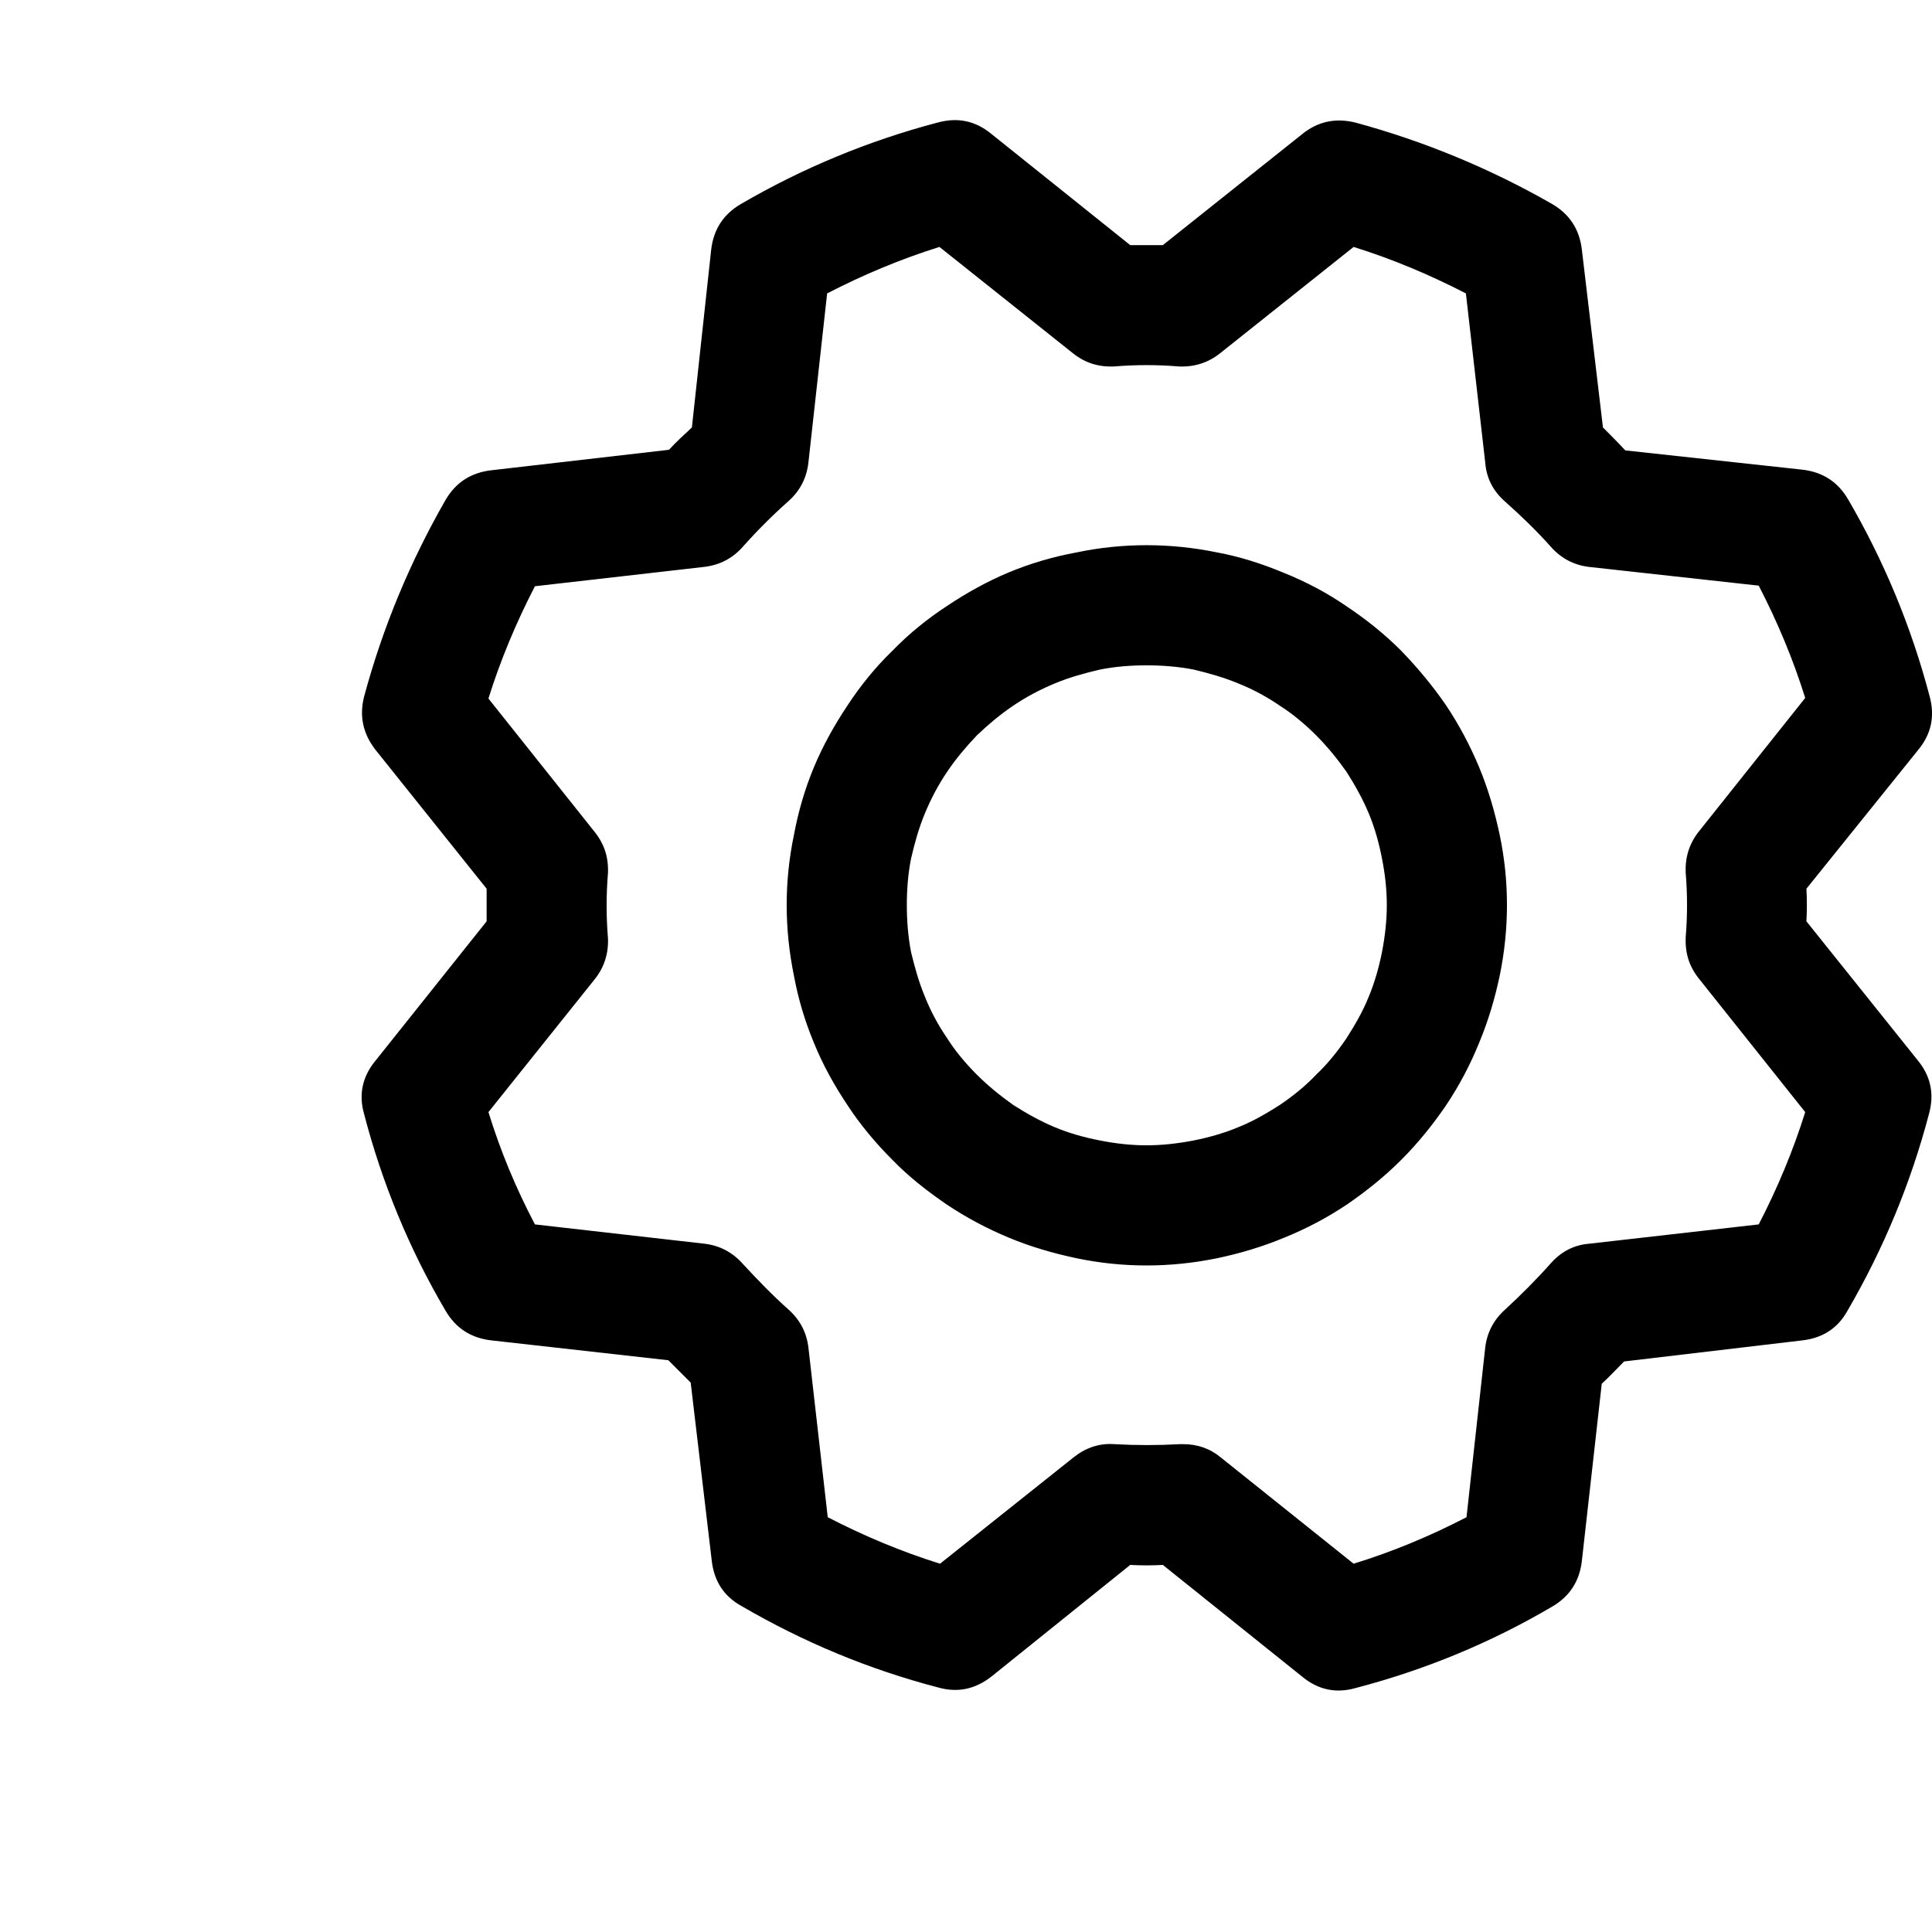 <svg width="32" height="32" viewBox="0 0 32 32" fill="none" xmlns="http://www.w3.org/2000/svg" xmlns:xlink="http://www.w3.org/1999/xlink">
	<desc>
			Created with Pixso.
	</desc>
	<defs>
		<clipPath id="clip23_433">
			<rect id="Gear" width="32" height="32" fill="white" fill-opacity="0"/>
		</clipPath>
	</defs>
	<g clip-path="url(#clip23_433)">
		<path id="path" d="M18.99 9.03C18.6 9.03 18.21 9.07 17.83 9.15C17.45 9.22 17.07 9.33 16.71 9.48C16.35 9.63 16.01 9.82 15.68 10.04C15.36 10.25 15.05 10.5 14.78 10.78C14.5 11.05 14.25 11.36 14.04 11.68C13.82 12.01 13.63 12.35 13.48 12.71C13.33 13.07 13.22 13.45 13.15 13.83C13.07 14.21 13.03 14.6 13.03 14.99C13.03 15.38 13.07 15.77 13.15 16.16C13.22 16.54 13.33 16.91 13.48 17.27C13.63 17.64 13.82 17.98 14.04 18.31C14.25 18.63 14.5 18.93 14.78 19.21C15.05 19.49 15.36 19.73 15.68 19.95C16.01 20.17 16.35 20.35 16.71 20.5C17.07 20.65 17.45 20.76 17.83 20.84C18.21 20.92 18.6 20.96 18.99 20.96C19.38 20.96 19.77 20.92 20.16 20.84C20.54 20.76 20.91 20.65 21.27 20.5C21.64 20.35 21.98 20.17 22.31 19.95C22.63 19.73 22.93 19.49 23.21 19.21C23.49 18.93 23.73 18.63 23.95 18.31C24.17 17.98 24.35 17.64 24.5 17.27C24.65 16.91 24.76 16.54 24.84 16.16C24.92 15.77 24.96 15.38 24.96 14.99C24.96 14.6 24.92 14.21 24.84 13.83C24.76 13.45 24.65 13.07 24.5 12.71C24.35 12.35 24.17 12.01 23.95 11.68C23.73 11.36 23.48 11.06 23.21 10.78C22.93 10.5 22.63 10.26 22.3 10.04C21.98 9.82 21.64 9.64 21.27 9.49C20.91 9.34 20.54 9.22 20.16 9.15C19.77 9.07 19.38 9.03 18.99 9.03ZM18.99 18.97C18.73 18.97 18.47 18.94 18.22 18.89C17.96 18.84 17.71 18.77 17.47 18.67C17.23 18.57 17 18.44 16.78 18.3C16.57 18.15 16.37 17.99 16.18 17.8C16 17.62 15.83 17.42 15.69 17.2C15.54 16.98 15.42 16.76 15.32 16.51C15.22 16.27 15.15 16.02 15.09 15.77C15.04 15.51 15.02 15.25 15.02 14.99C15.02 14.73 15.04 14.47 15.09 14.22C15.15 13.96 15.22 13.71 15.32 13.47C15.42 13.23 15.54 13 15.69 12.78C15.83 12.57 16 12.37 16.18 12.18C16.37 12 16.57 11.83 16.78 11.69C17 11.54 17.23 11.42 17.47 11.32C17.71 11.22 17.96 11.15 18.22 11.09C18.47 11.04 18.73 11.02 18.99 11.02C19.25 11.02 19.51 11.04 19.77 11.09C20.02 11.15 20.27 11.22 20.51 11.32C20.76 11.42 20.98 11.54 21.2 11.69C21.42 11.83 21.62 12 21.8 12.18C21.99 12.37 22.15 12.57 22.3 12.78C22.44 13 22.57 13.23 22.67 13.47C22.77 13.71 22.84 13.96 22.89 14.22C22.94 14.47 22.97 14.73 22.97 14.99C22.97 15.25 22.94 15.51 22.89 15.77C22.84 16.02 22.77 16.27 22.67 16.51C22.57 16.76 22.44 16.98 22.3 17.2C22.15 17.42 21.99 17.62 21.8 17.8C21.62 17.99 21.42 18.15 21.2 18.3C20.98 18.44 20.76 18.57 20.51 18.67C20.27 18.77 20.02 18.84 19.77 18.89C19.51 18.94 19.25 18.97 18.99 18.97ZM29.92 15.26C29.93 15.08 29.93 14.9 29.92 14.72L31.78 12.41C31.99 12.15 32.05 11.86 31.96 11.53C31.66 10.39 31.21 9.3 30.61 8.27C30.44 7.98 30.19 7.82 29.86 7.78L26.92 7.46C26.8 7.33 26.67 7.2 26.55 7.08L26.2 4.13C26.16 3.8 26 3.55 25.71 3.38C24.68 2.79 23.59 2.34 22.45 2.03C22.12 1.95 21.83 2.01 21.57 2.22L19.26 4.06C19.08 4.06 18.9 4.06 18.72 4.06L16.41 2.21C16.15 2 15.86 1.94 15.53 2.03C14.39 2.33 13.3 2.78 12.27 3.38C11.98 3.55 11.82 3.8 11.78 4.13L11.46 7.08C11.33 7.2 11.2 7.32 11.08 7.45L8.13 7.79C7.8 7.83 7.55 7.99 7.38 8.28C6.79 9.31 6.34 10.39 6.03 11.54C5.95 11.86 6.01 12.15 6.22 12.42L8.06 14.72C8.06 14.9 8.06 15.08 8.06 15.26L6.21 17.58C6 17.84 5.94 18.13 6.03 18.45C6.33 19.6 6.78 20.69 7.38 21.71C7.55 22 7.8 22.16 8.13 22.2L11.07 22.53C11.2 22.66 11.32 22.78 11.44 22.9L11.79 25.86C11.83 26.19 11.99 26.44 12.28 26.6C13.31 27.2 14.39 27.65 15.54 27.95C15.86 28.04 16.15 27.98 16.42 27.77L18.72 25.92C18.9 25.93 19.08 25.93 19.26 25.92L21.58 27.78C21.84 27.99 22.13 28.05 22.45 27.96C23.6 27.66 24.69 27.21 25.71 26.61C26 26.44 26.16 26.19 26.2 25.86L26.53 22.92C26.66 22.8 26.78 22.67 26.9 22.55L29.86 22.2C30.19 22.16 30.44 22 30.6 21.71C31.2 20.68 31.65 19.59 31.95 18.45C32.04 18.12 31.98 17.83 31.77 17.57L29.92 15.26ZM27.92 14.45C27.95 14.81 27.95 15.17 27.92 15.53C27.91 15.79 27.98 16.01 28.14 16.21L29.9 18.42C29.7 19.06 29.44 19.68 29.13 20.28L26.32 20.6C26.07 20.62 25.86 20.73 25.69 20.92C25.45 21.19 25.19 21.45 24.93 21.69C24.74 21.86 24.63 22.07 24.6 22.32L24.29 25.13C23.69 25.44 23.07 25.7 22.42 25.9L20.22 24.14C20.04 23.99 19.83 23.92 19.6 23.92L19.54 23.92C19.18 23.94 18.82 23.94 18.46 23.92C18.21 23.9 17.98 23.98 17.78 24.14L15.57 25.9C14.93 25.7 14.31 25.44 13.71 25.13L13.39 22.32C13.36 22.07 13.25 21.86 13.06 21.69C12.79 21.45 12.54 21.19 12.3 20.93C12.13 20.74 11.92 20.63 11.67 20.6L8.86 20.28C8.55 19.69 8.29 19.07 8.09 18.42L9.85 16.22C10.01 16.02 10.08 15.79 10.07 15.54C10.04 15.18 10.04 14.82 10.07 14.46C10.08 14.2 10.01 13.98 9.85 13.78L8.09 11.57C8.29 10.93 8.55 10.31 8.86 9.71L11.66 9.39C11.92 9.36 12.13 9.25 12.3 9.06C12.54 8.79 12.79 8.54 13.06 8.3C13.25 8.13 13.36 7.92 13.39 7.66L13.7 4.86C14.3 4.55 14.92 4.29 15.56 4.09L17.77 5.85C17.97 6.01 18.19 6.08 18.45 6.07C18.81 6.04 19.17 6.04 19.53 6.07C19.78 6.08 20.01 6.01 20.21 5.85L22.42 4.09C23.06 4.29 23.68 4.55 24.28 4.86L24.6 7.66C24.62 7.92 24.73 8.13 24.92 8.3C25.19 8.54 25.45 8.79 25.69 9.06C25.86 9.25 26.07 9.36 26.32 9.39L29.13 9.7C29.44 10.3 29.7 10.92 29.9 11.56L28.14 13.77C27.98 13.97 27.91 14.2 27.92 14.45Z" fill="#000000" fill-opacity="1" fill-rule="nonzero"/>
	</g>
</svg>
